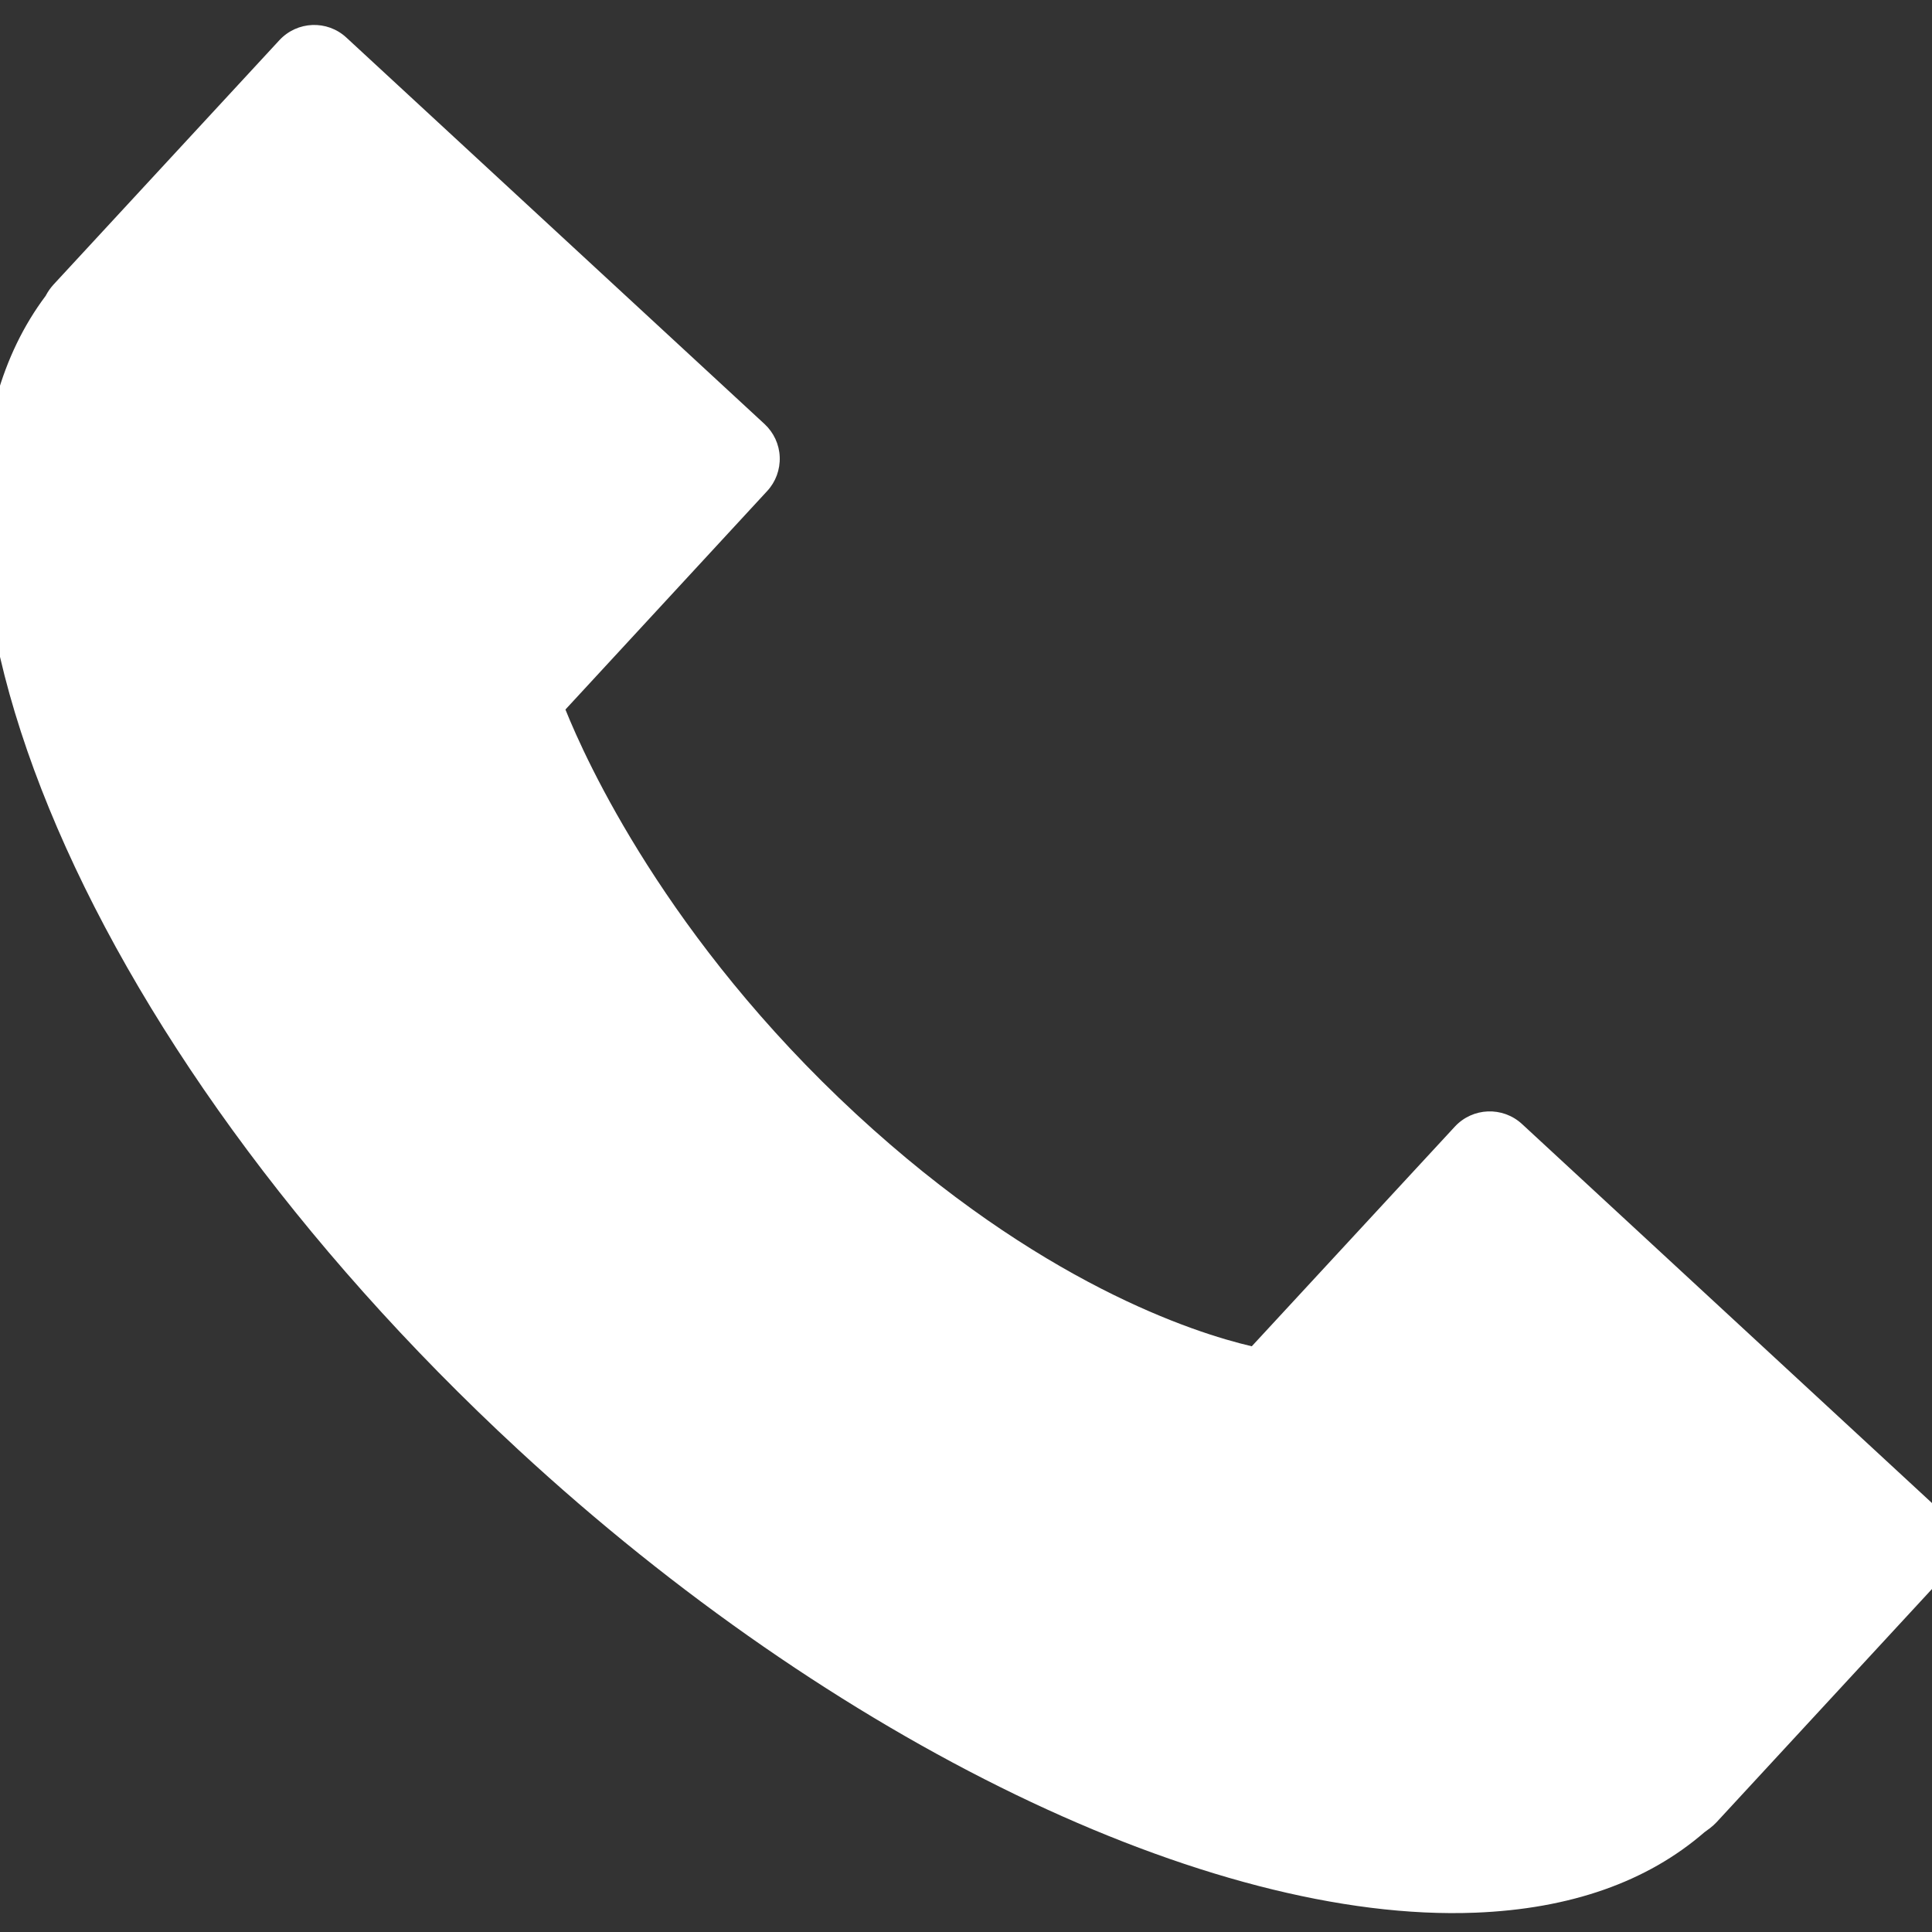 <svg width="12" height="12" viewBox="0 0 12 12" fill="none" xmlns="http://www.w3.org/2000/svg">
<rect x="0" y="0" width="12" height="12" fill="#333333" stroke="none"/>
<path d="M12.05 9.382L9.453 6.981C9.333 6.871 9.147 6.878 9.036 6.998L7.775 8.362C7.415 8.278 6.452 7.968 5.318 6.92C4.141 5.832 3.638 4.721 3.512 4.407L4.765 3.05C4.818 2.993 4.846 2.917 4.843 2.838C4.84 2.76 4.806 2.687 4.749 2.634L2.151 0.233C2.032 0.123 1.846 0.13 1.735 0.25L0.332 1.768C0.314 1.788 0.299 1.809 0.286 1.833L0.284 1.837C-0.823 3.312 0.467 6.461 3.221 9.006C5.18 10.817 7.512 11.945 9.163 11.88C9.752 11.857 10.231 11.689 10.587 11.38L10.621 11.355C10.635 11.344 10.649 11.332 10.661 11.319L12.066 9.798C12.12 9.741 12.148 9.664 12.145 9.587C12.141 9.509 12.107 9.435 12.05 9.382Z" fill="white"/>
</svg>
